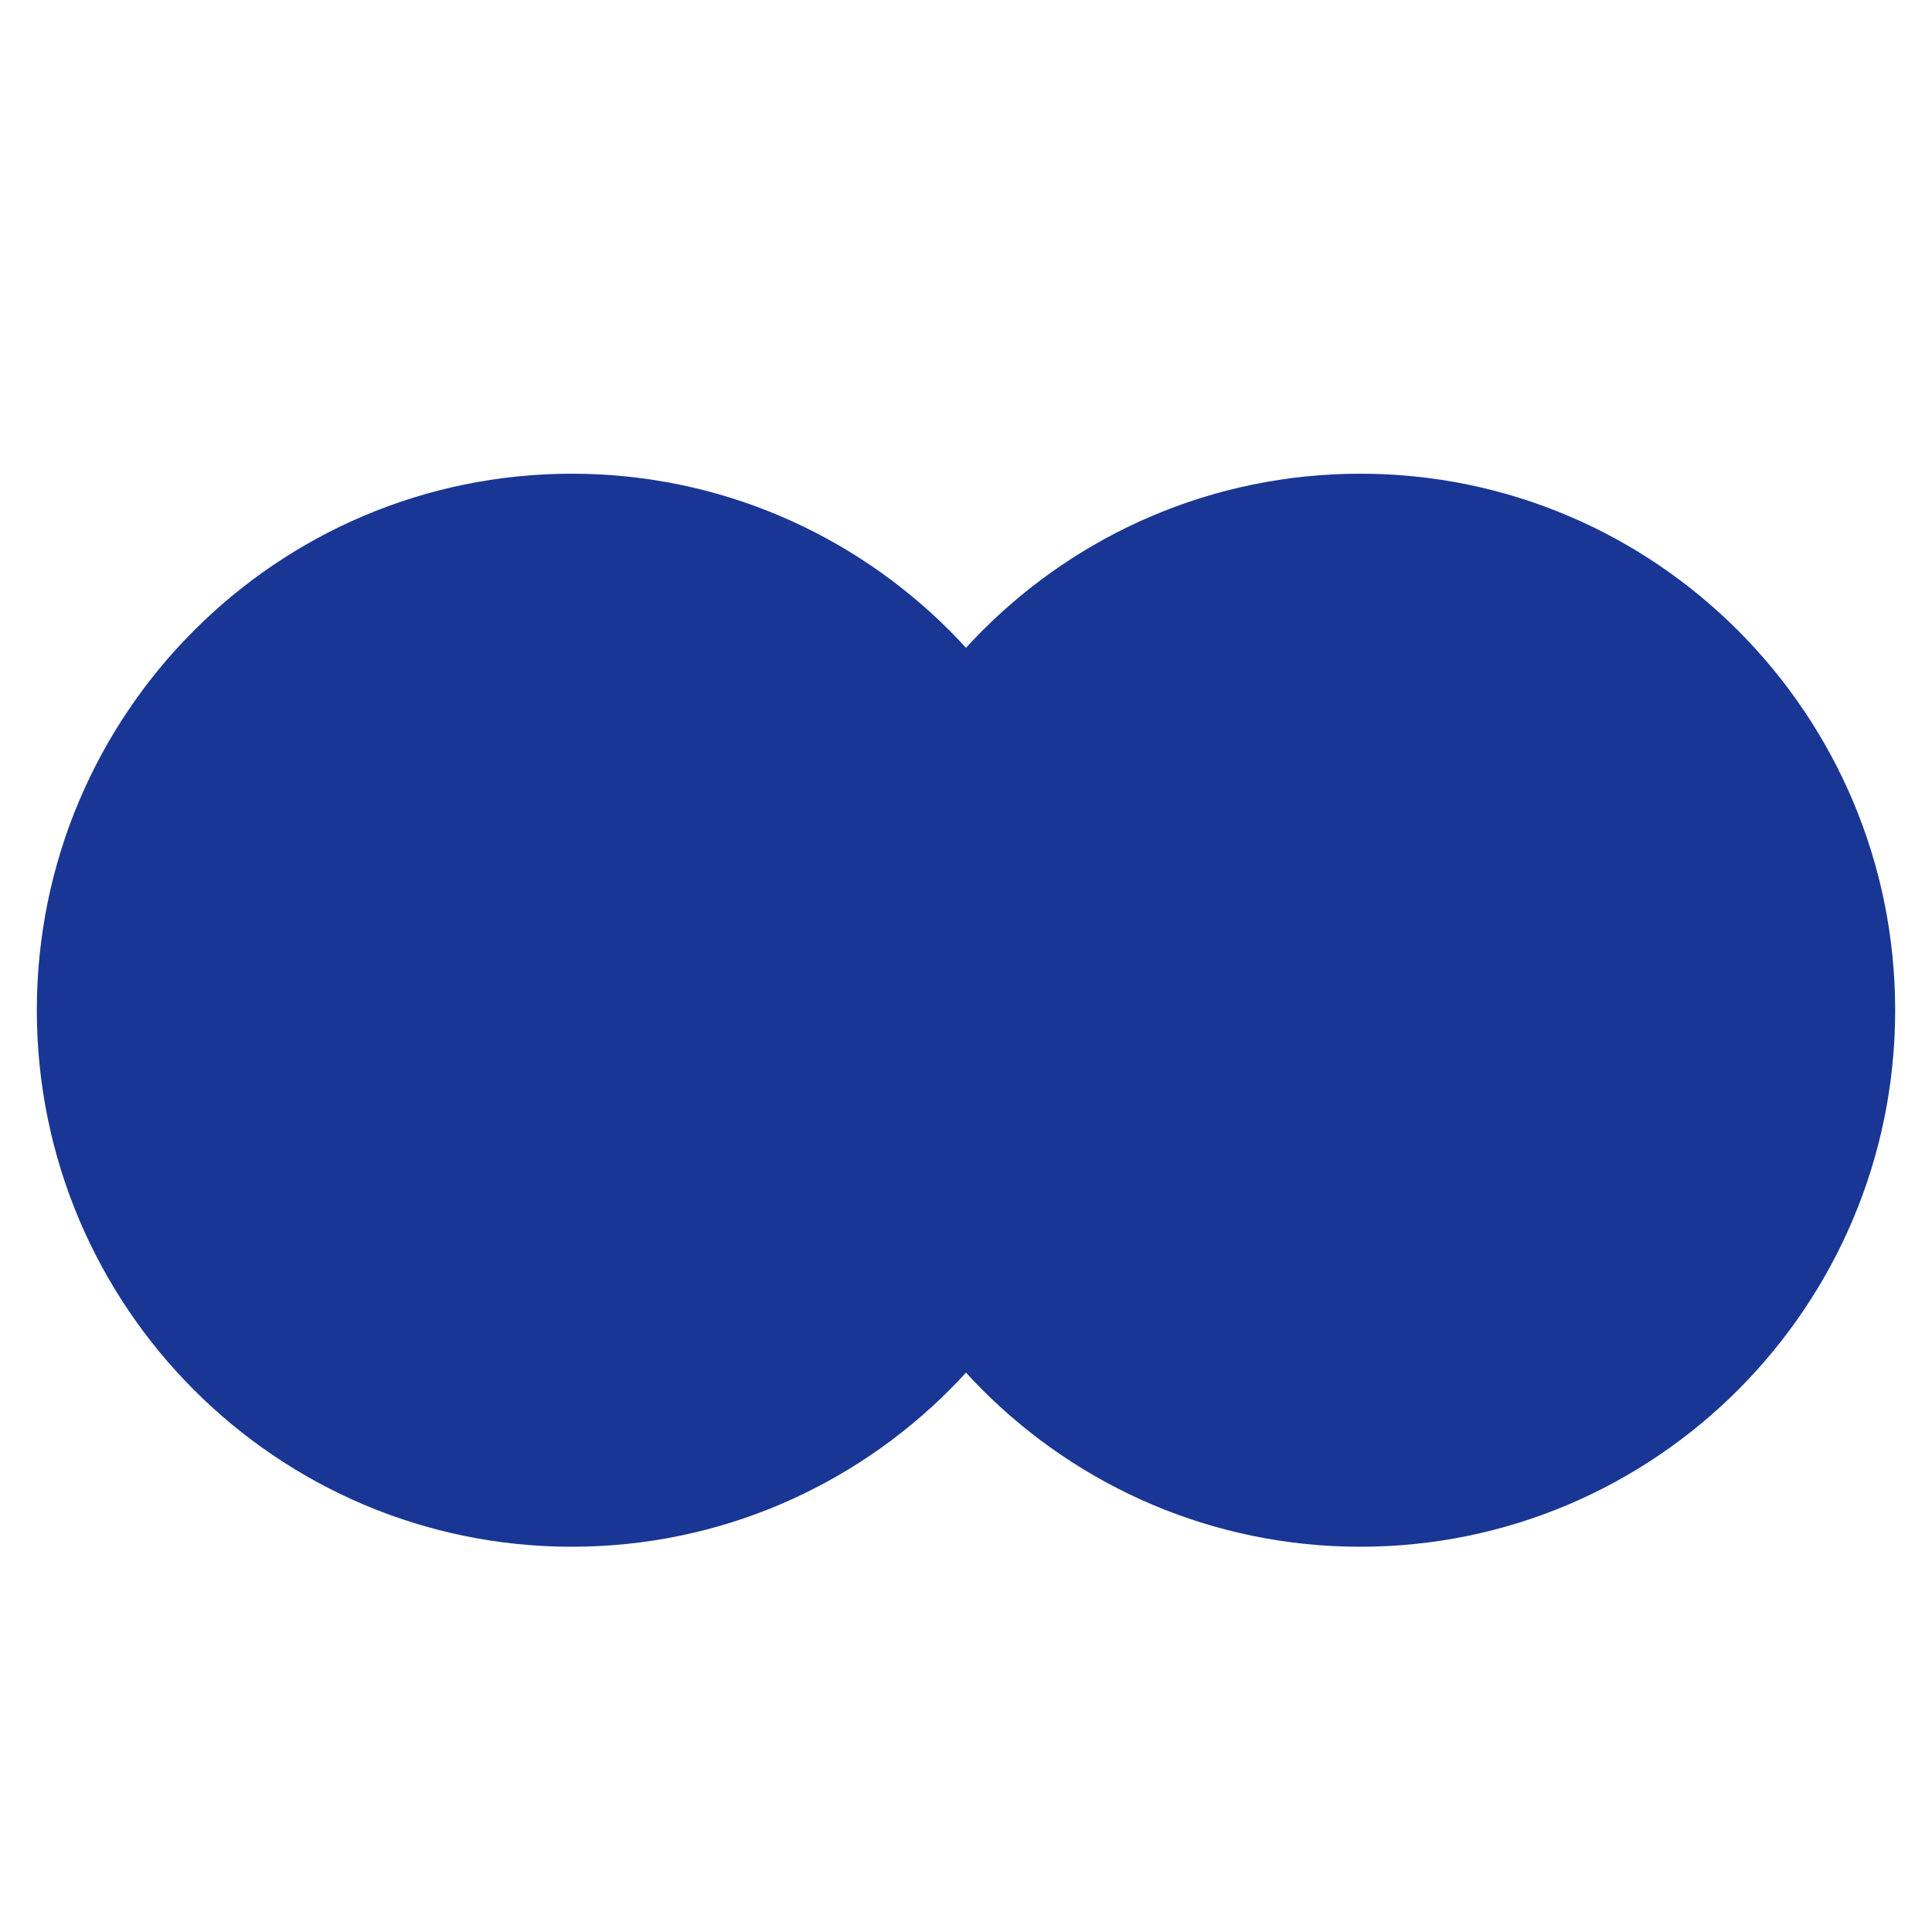 <?xml version="1.0" encoding="UTF-8" standalone="no"?>
<!DOCTYPE svg PUBLIC "-//W3C//DTD SVG 1.1//EN" "http://www.w3.org/Graphics/SVG/1.1/DTD/svg11.dtd">
<svg version="1.1" xmlns="http://www.w3.org/2000/svg" xmlns:xlink="http://www.w3.org/1999/xlink" preserveAspectRatio="xMidYMid meet" viewBox="0 0 640 640" width="640" height="640"><defs><path d="M366.59 334.65C366.59 432.74 287.19 512.38 189.4 512.38C91.6 512.38 12.2 432.74 12.2 334.65C12.2 236.56 91.6 156.92 189.4 156.92C287.19 156.92 366.59 236.56 366.59 334.65Z" id="f1hULCzbca"></path><path d="M627.8 334.65C627.8 432.74 548.4 512.38 450.6 512.38C352.81 512.38 273.41 432.74 273.41 334.65C273.41 236.56 352.81 156.92 450.6 156.92C548.4 156.92 627.8 236.56 627.8 334.65Z" id="cjoasIZpe"></path></defs><g><g><g><use xlink:href="#f1hULCzbca" opacity="0.55" fill="#193695" fill-opacity="1"></use></g><g><use xlink:href="#cjoasIZpe" opacity="0.55" fill="#193695" fill-opacity="1"></use></g></g></g></svg>